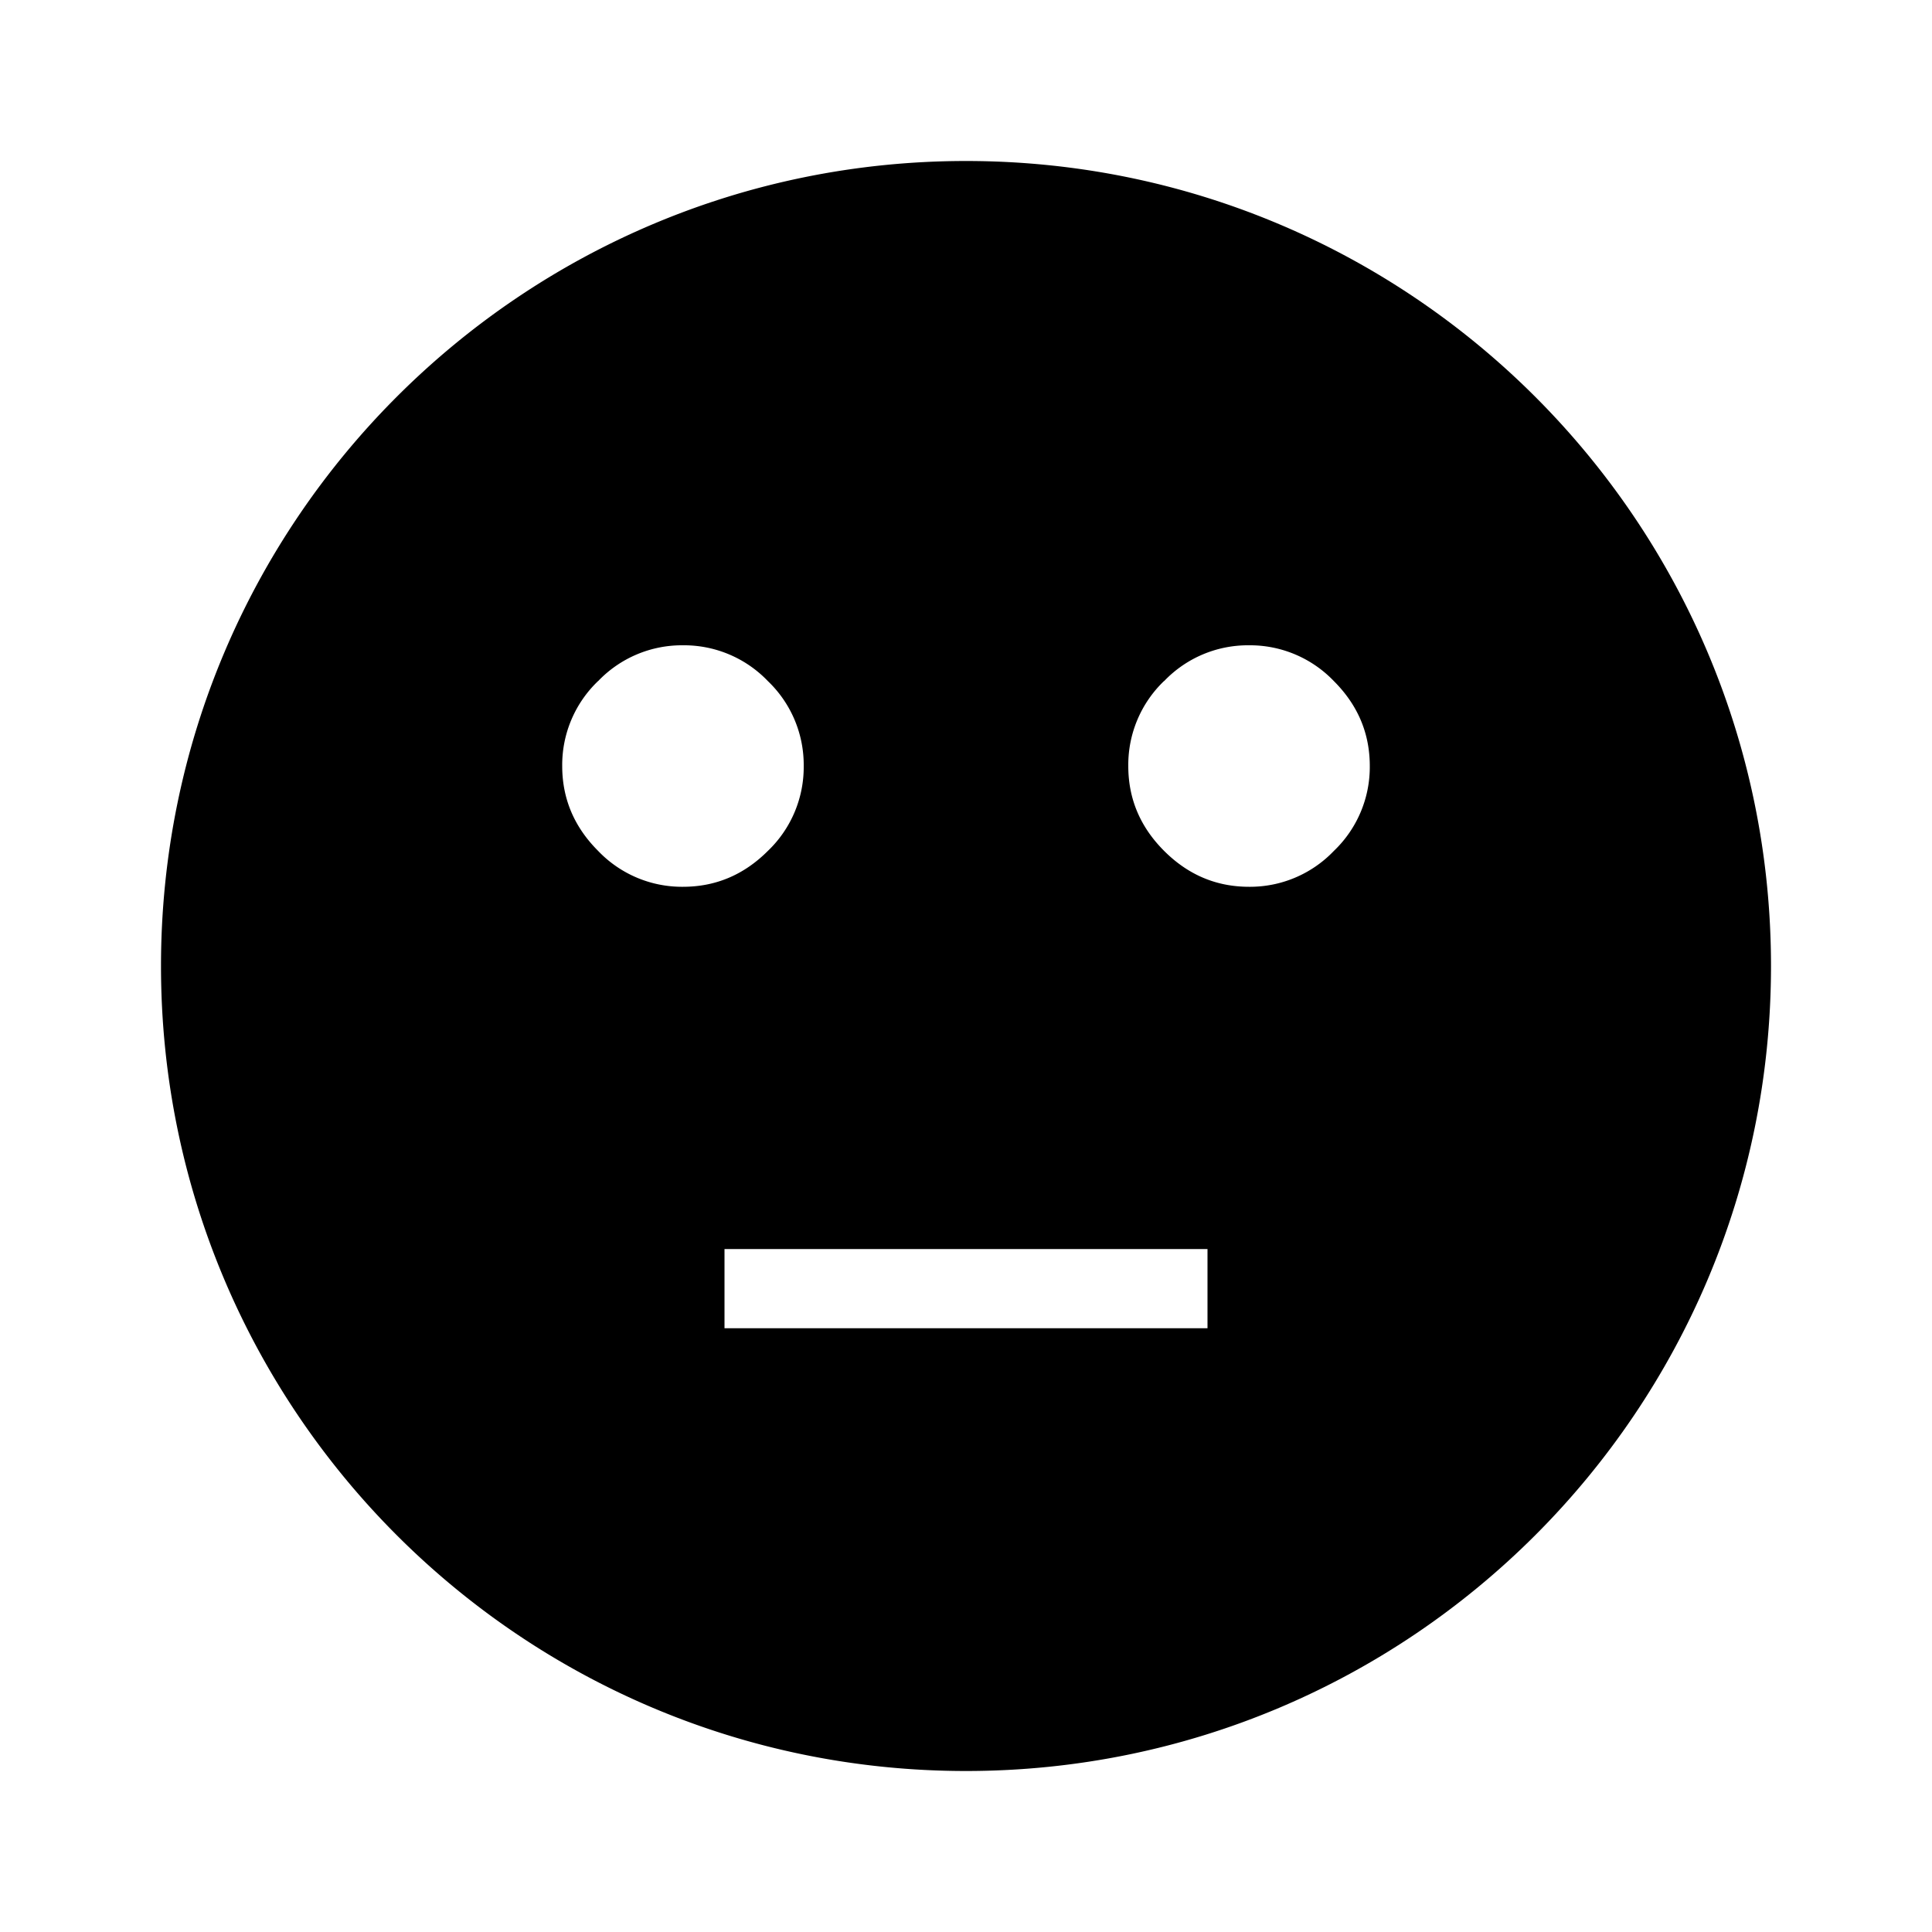 <svg width="24" height="24" fill="currentColor" viewBox="0 0 24 24">
  <path fill-rule="evenodd" d="M12 22c5.523 0 10-4.477 10-10S17.523 2 12 2 2 6.477 2 12s4.477 10 10 10ZM7.43 8.46a1.441 1.441 0 0 0-.446 1.056c0 .406.149.757.446 1.054a1.44 1.44 0 0 0 1.054.446c.407 0 .758-.149 1.055-.446a1.44 1.44 0 0 0 .445-1.054 1.44 1.44 0 0 0-.445-1.055 1.442 1.442 0 0 0-1.055-.445 1.44 1.44 0 0 0-1.054.445Zm7.03 0a1.442 1.442 0 0 0-.444 1.056c0 .406.148.757.445 1.054.297.297.648.446 1.055.446a1.44 1.44 0 0 0 1.054-.446 1.44 1.44 0 0 0 .446-1.054c0-.407-.149-.758-.446-1.055a1.442 1.442 0 0 0-1.054-.445 1.44 1.44 0 0 0-1.055.445ZM9 16.5v-.984h6v.984H9Z" clip-rule="evenodd"/>
</svg>
